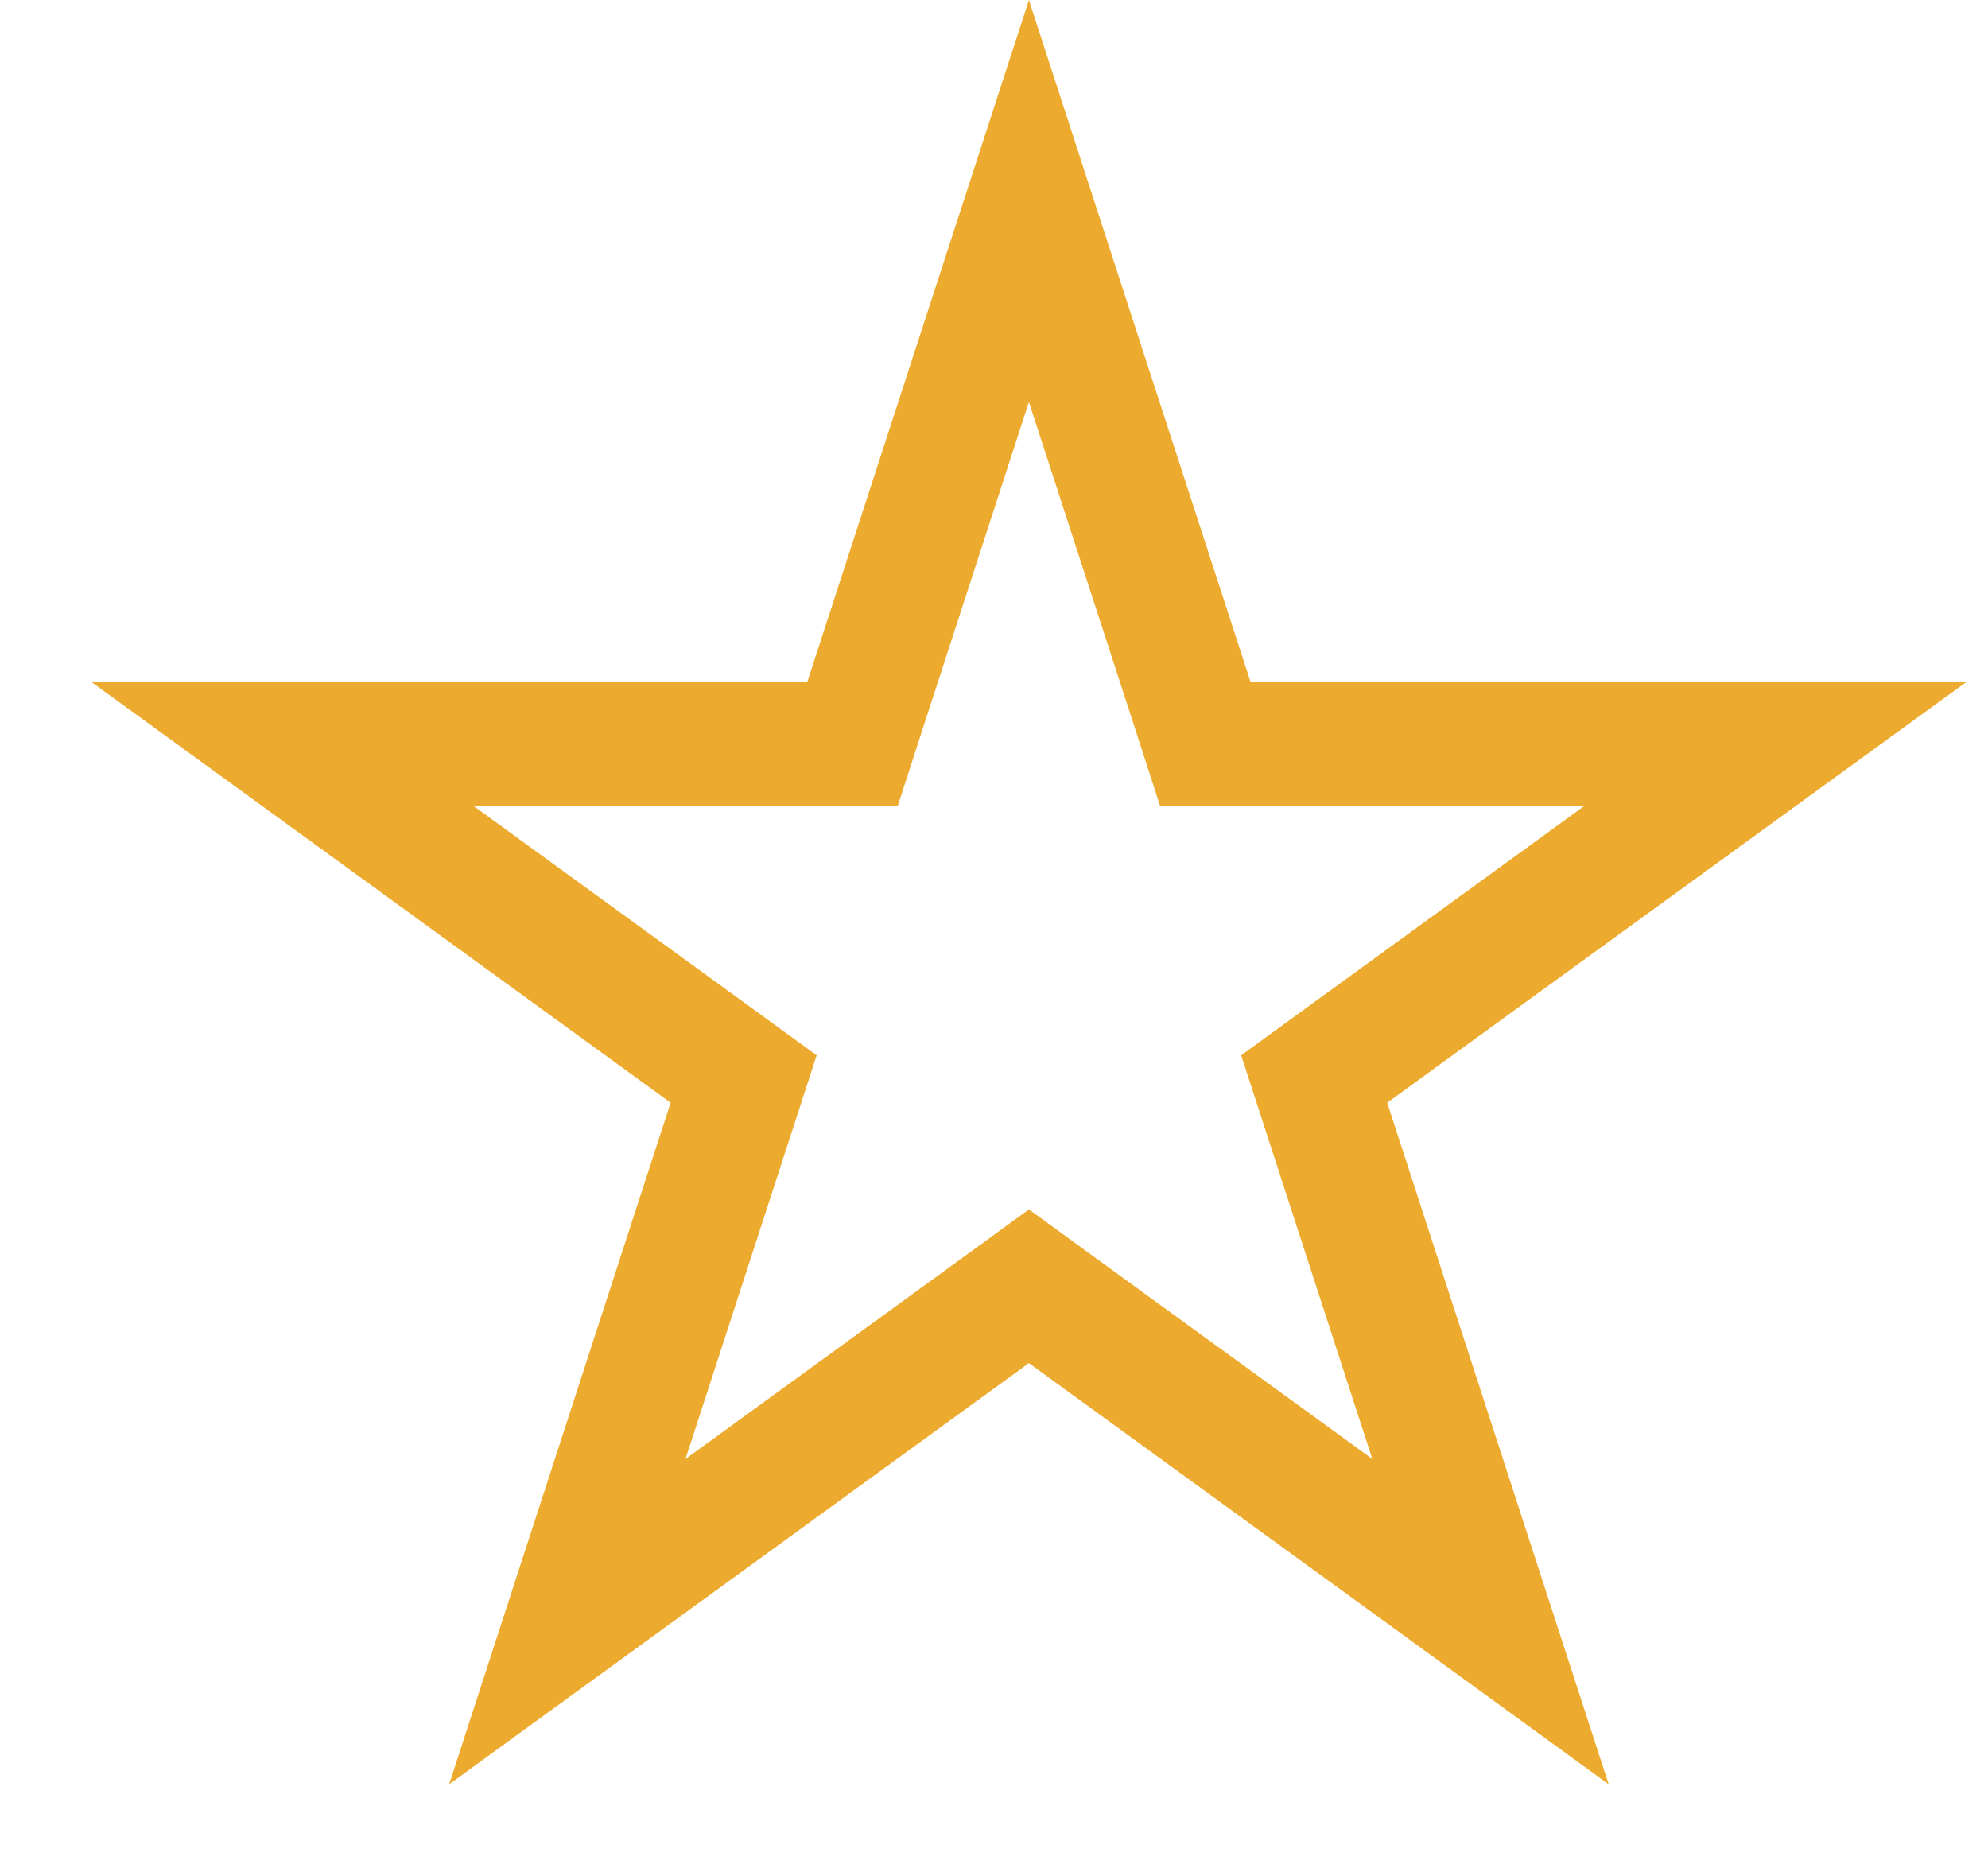 <svg width="16" height="15" viewBox="0 0 16 15" fill="none" xmlns="http://www.w3.org/2000/svg">
    <defs>
        <linearGradient id="half_grad">
            <stop offset="50%" stop-color="yellow"/>
            <stop offset="50%" stop-color="grey" stop-opacity="1" />
        </linearGradient>
    </defs>
    <path d="M8.281 1.618L9.588 5.639L9.7 5.985H10.063H14.292L10.871 8.47L10.577 8.684L10.689 9.029L11.996 13.051L8.575 10.566L8.281 10.352L7.987 10.566L4.566 13.051L5.873 9.029L5.985 8.684L5.691 8.47L2.27 5.985H6.499H6.862L6.974 5.639L8.281 1.618Z" stroke="#ECAB2E"/>
</svg>
